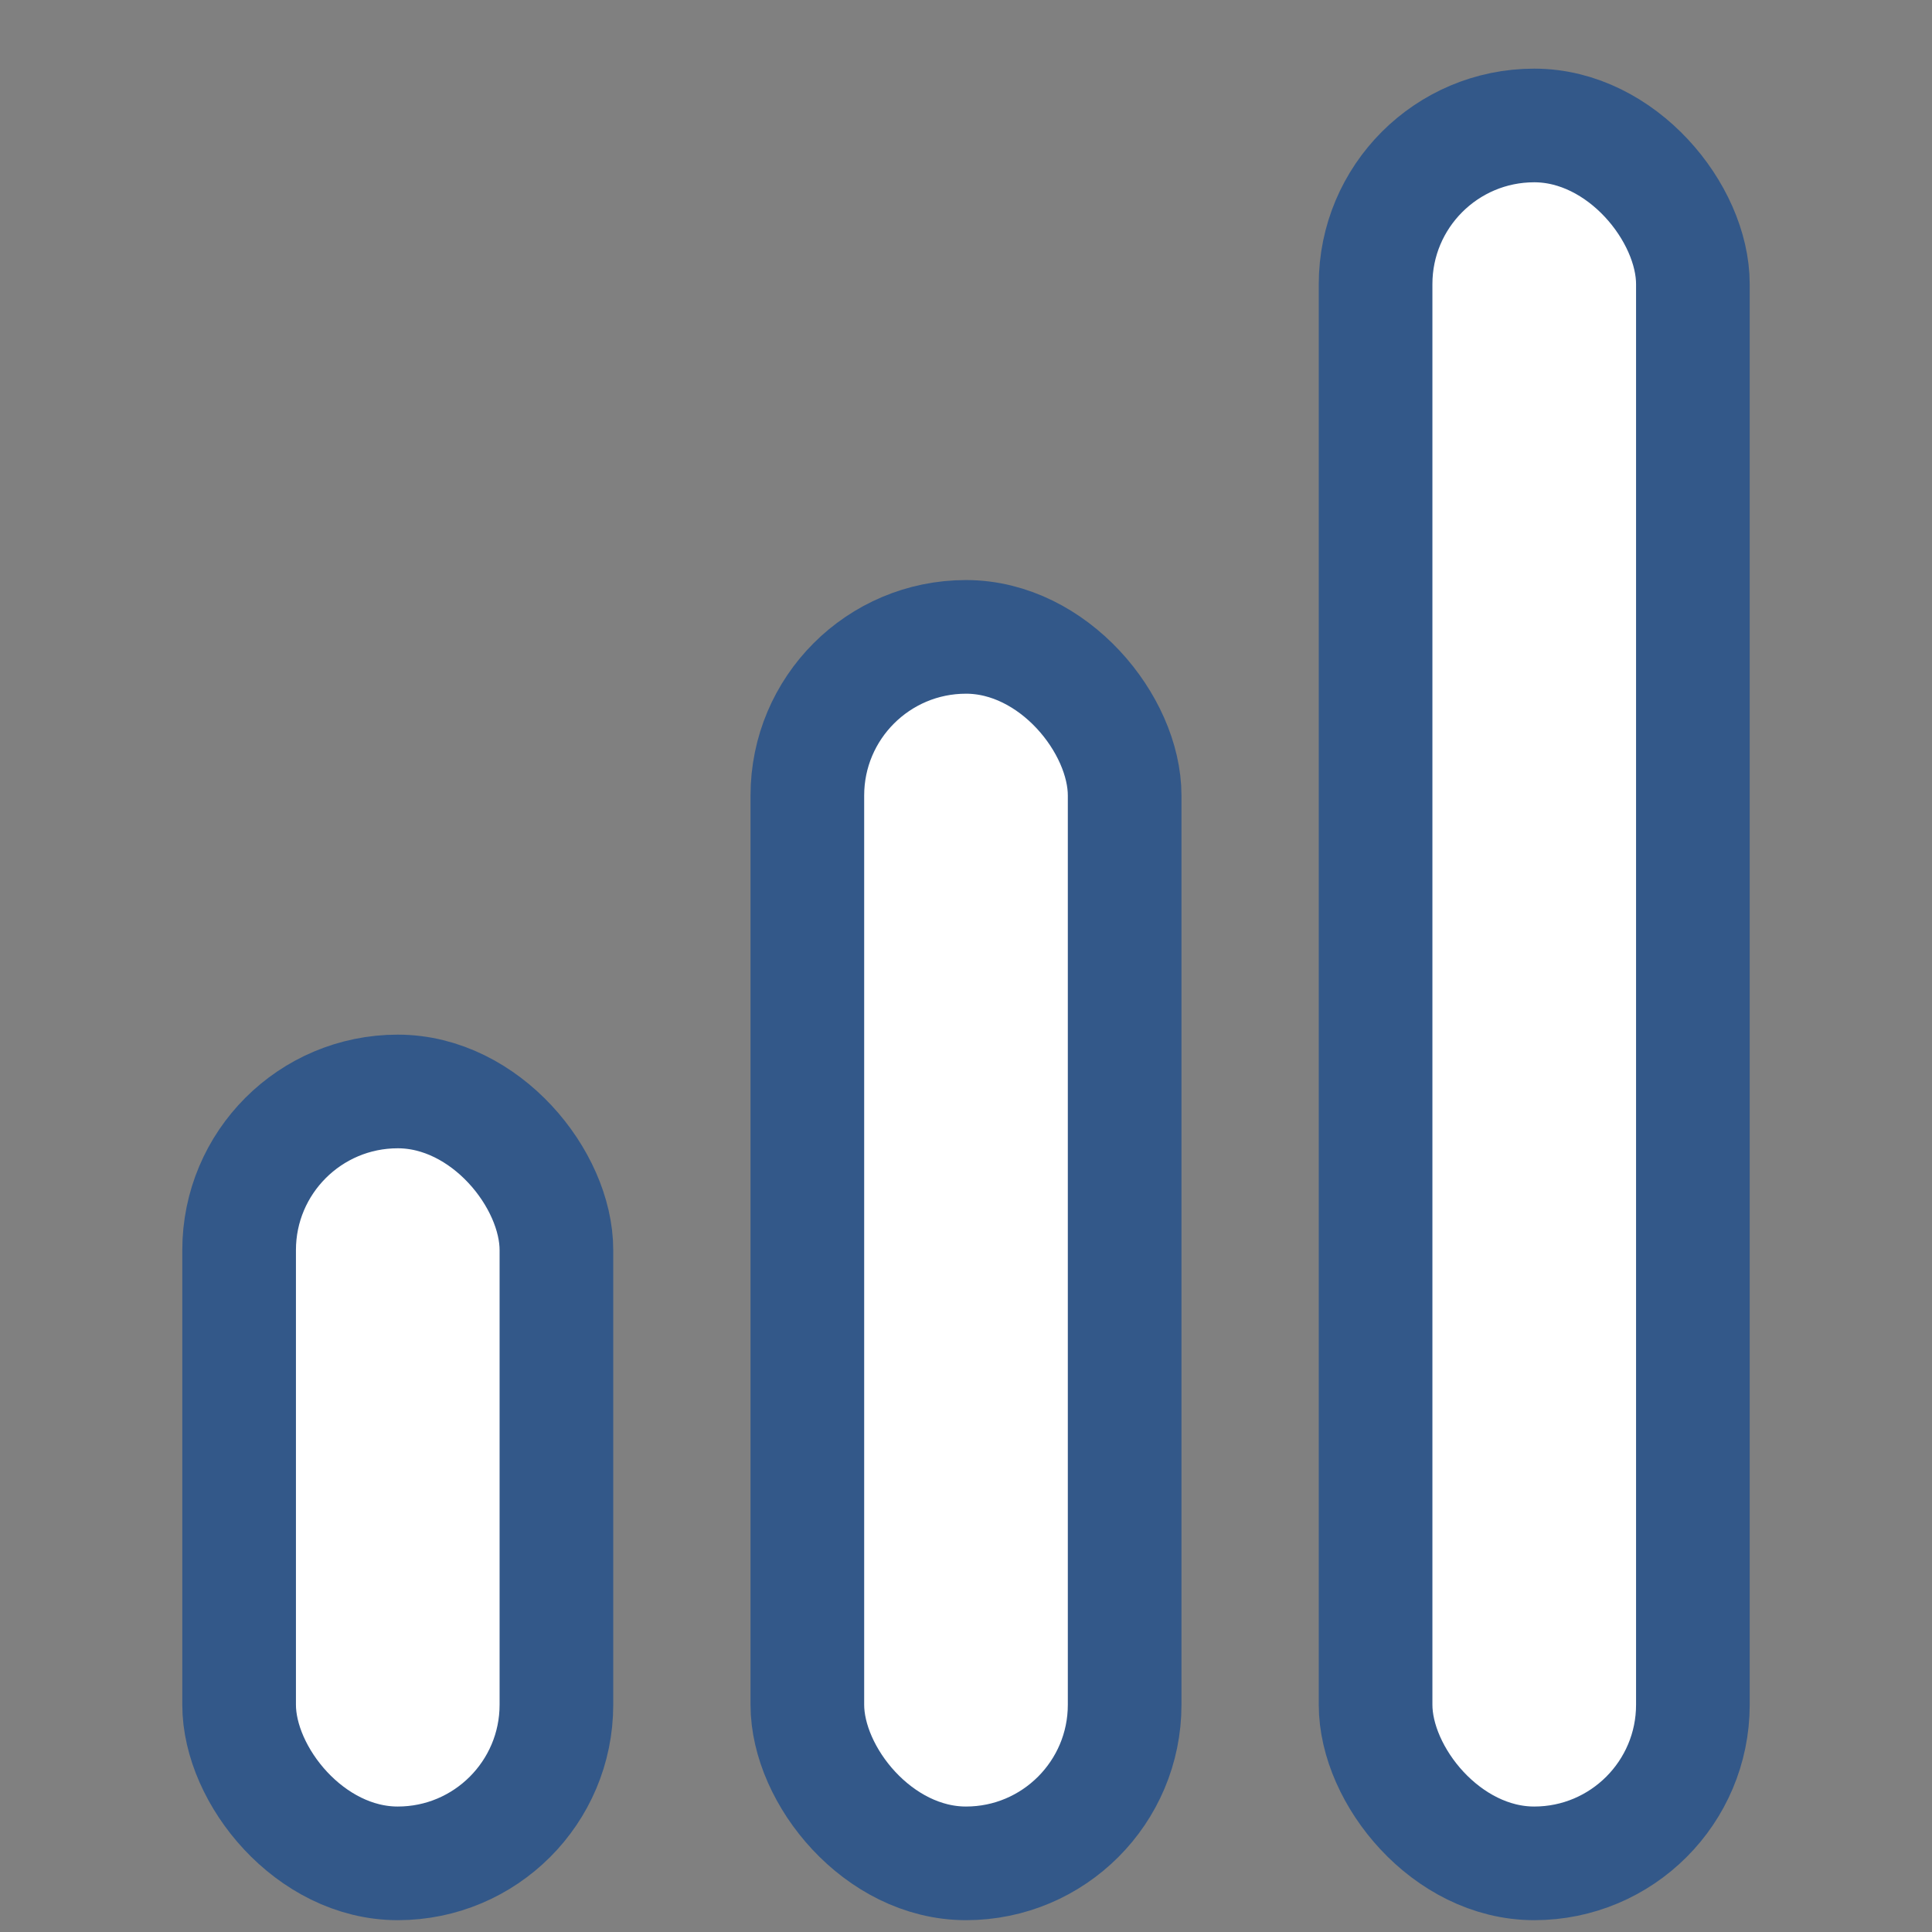 <svg xmlns="http://www.w3.org/2000/svg" width="34" height="34" viewBox="0 0 34 34">
    <rect x="0" y="0" width="34" height="34" fill="#808080" stroke="none"/>
    <g fill="#FFF" fill-rule="evenodd">
        <rect width="34" height="34" fill-opacity="0" rx="8"/>
        <rect width="5.584" height="13.584" x="4.208" y="19.208" stroke="#335889" stroke-width="2" rx="2.792"/>
        <rect width="5.584" height="21.584" x="14.208" y="11.208" stroke="#335889" stroke-width="2" rx="2.792"/>
        <rect width="5.584" height="30.584" x="24.208" y="2.208" stroke="#335889" stroke-width="2" rx="2.792"/>
    </g>
</svg>
